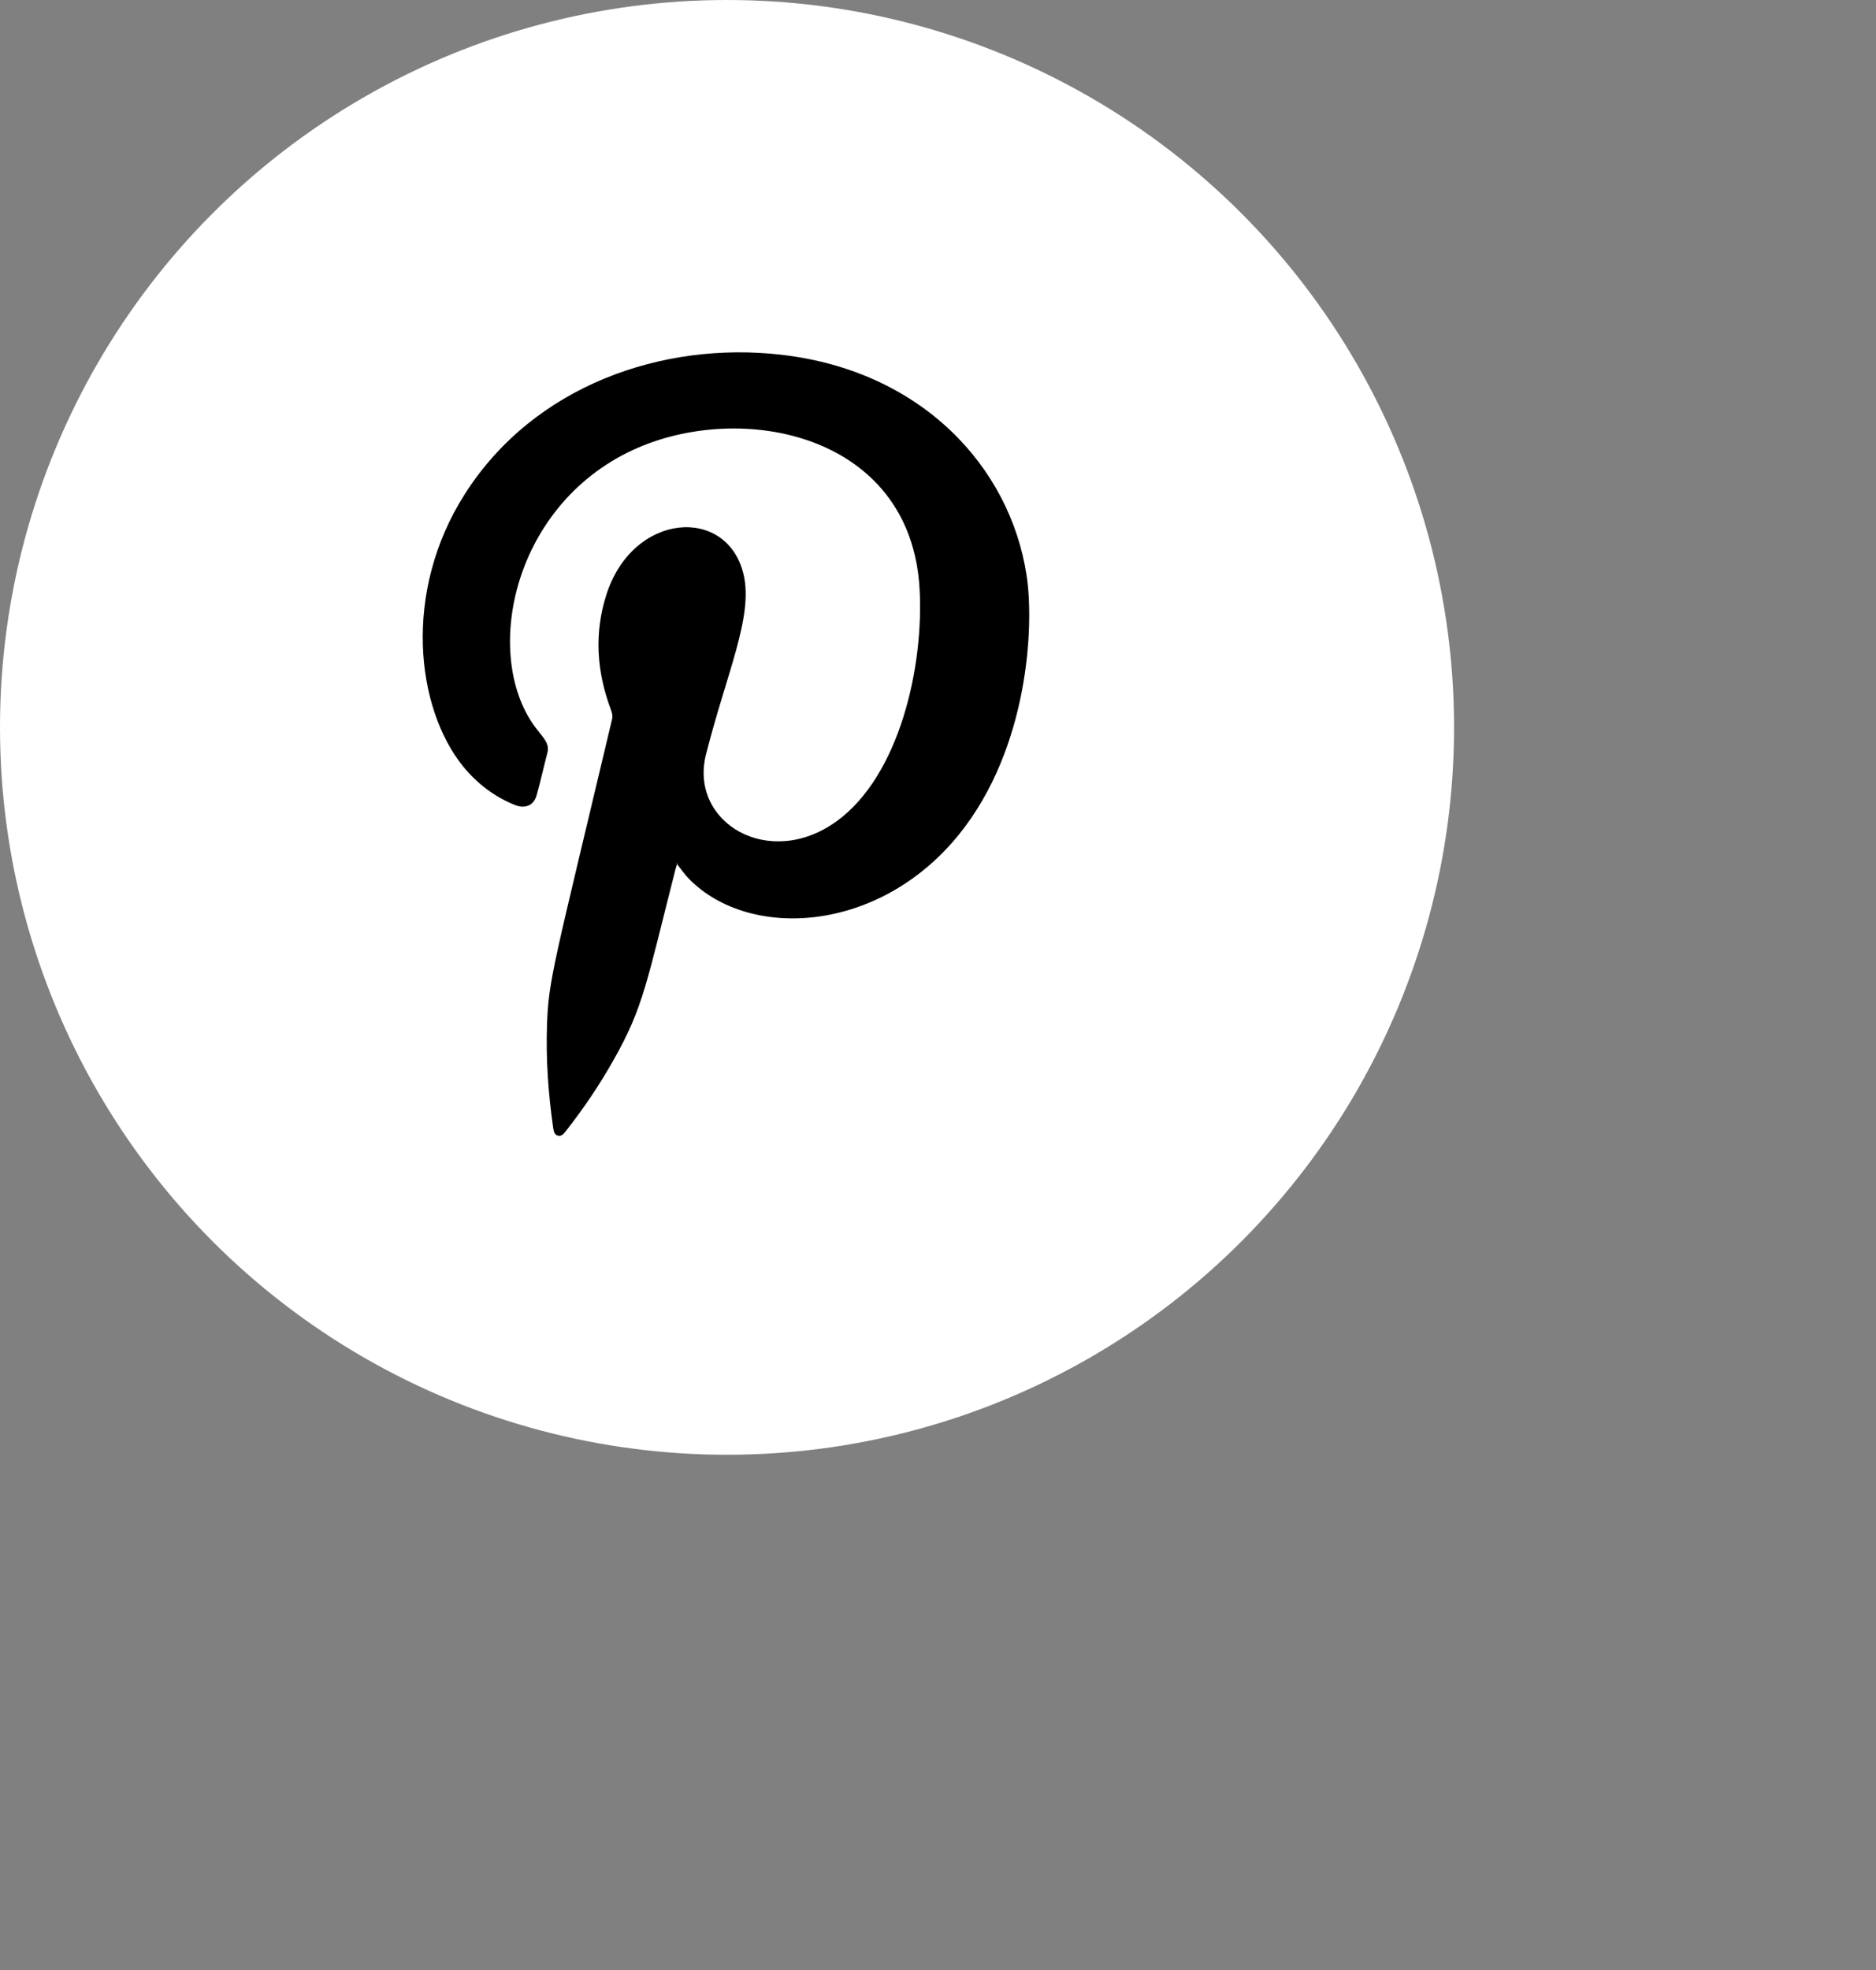 <svg xmlns="http://www.w3.org/2000/svg" xmlns:xlink="http://www.w3.org/1999/xlink" viewBox="0 0 61.49 64.54">
  <rect x="0" y="0" width="61.49" height="64.54" fill="#808080" stroke="none"/>
  <defs>
    <style>
      .cls-1 {
        fill: url(.radial-gradient);
        mix-blend-mode: multiply;
        opacity: .8;
      }

      .cls-1,
      .cls-2,
      .cls-3 {
        stroke-width: 0;
      }

      .cls-2 {
        fill: #000000;
        fill-rule: evenodd;
      }

      .cls-3 {
        fill: #FFFFFF;
      }

      .cls-4 {
        isolation: isolate;
      }
    </style>
    <radialGradient class="radial-gradient" cx="31.81" cy="34.86" fx="31.81" fy="34.86" r="29.68"
      gradientUnits="userSpaceOnUse">
      <stop offset="0" stop-color="#000057" />
      <stop offset=".39" stop-color="rgba(116,116,164,.54)" stop-opacity=".54" />
      <stop offset=".79" stop-color="rgba(216,216,229,.15)" stop-opacity=".15" />
      <stop offset="1" stop-color="#FFFFFF" stop-opacity="0" />
    </radialGradient>
  </defs>
  <g class="cls-4">
    <g class="Layer_2">
      <g class="ELEMENTS">
        <circle class="cls-1" cx="31.81" cy="34.86" r="29.68" />
        <circle class="cls-3" cx="23.83" cy="23.83" r="23.83" />
        <path class="cls-2"
          d="M22.2,28.28c-.02.07-.04.14-.06.2-.94,3.69-1.05,4.52-2.02,6.23-.46.82-.98,1.59-1.56,2.33-.07.08-.13.19-.26.17-.14-.03-.15-.16-.17-.27-.16-1.12-.24-2.25-.2-3.38.05-1.48.23-1.98,2.13-9.99.03-.12,0-.22-.04-.33-.46-1.23-.55-2.48-.15-3.74.86-2.73,3.96-2.94,4.5-.69.33,1.39-.55,3.22-1.23,5.91-.56,2.22,2.06,3.8,4.29,2.18,2.06-1.5,2.86-5.08,2.71-7.63-.3-5.07-5.86-6.16-9.39-4.53-4.04,1.87-4.96,6.88-3.14,9.17.23.29.41.47.33.76-.12.46-.22.92-.35,1.38-.09.34-.38.46-.72.32-.67-.27-1.23-.7-1.69-1.26-1.55-1.92-1.99-5.72.06-8.93,2.27-3.56,6.49-5,10.35-4.56,4.61.52,7.52,3.67,8.06,7.24.25,1.63.07,5.64-2.21,8.47-2.63,3.26-6.88,3.47-8.85,1.47-.15-.15-.27-.33-.42-.52Z" />
      </g>
    </g>
  </g>
</svg>